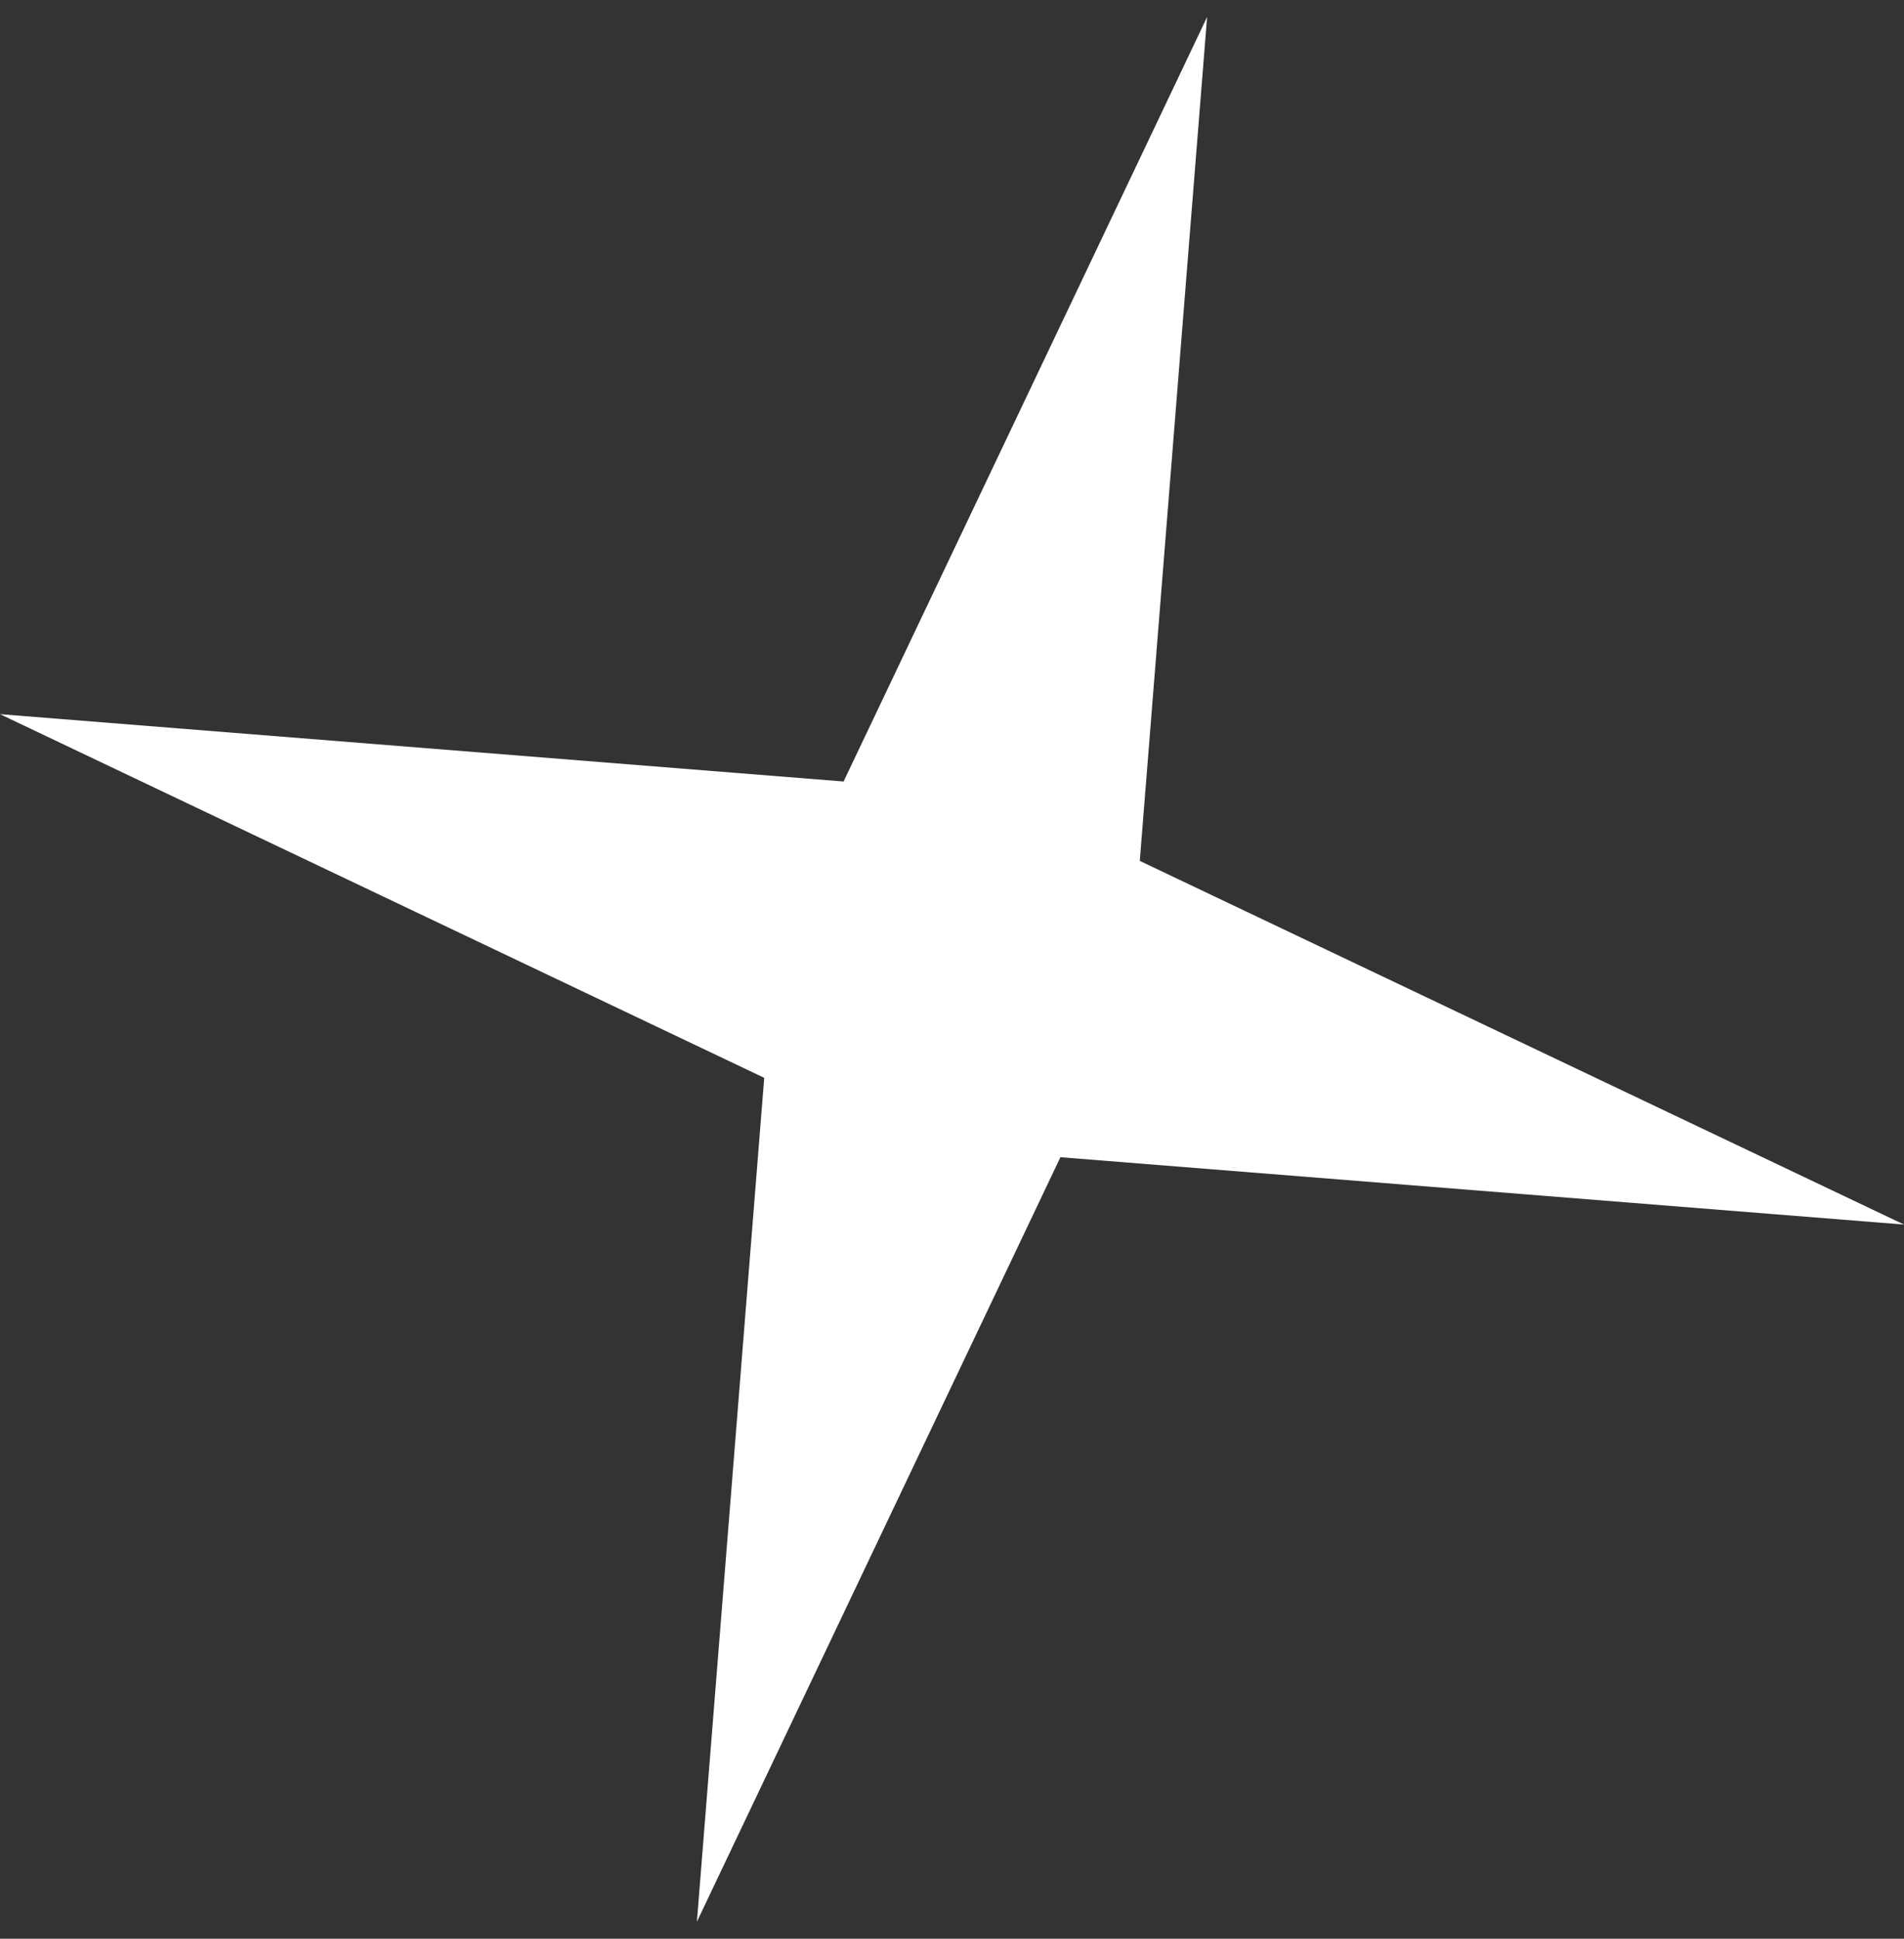 <svg width="56" height="57" viewBox="0 0 56 57" fill="none" xmlns="http://www.w3.org/2000/svg">
<rect x="0" y="0" width="56" height="57" fill="#333333" stroke="none"/>
<path d="M35.503 0.5L33.523 25.311L56 36.003L31.189 34.023L20.497 56.5L22.477 31.689L0 20.997L24.811 22.977L35.503 0.5Z" fill="white"/>
</svg>
